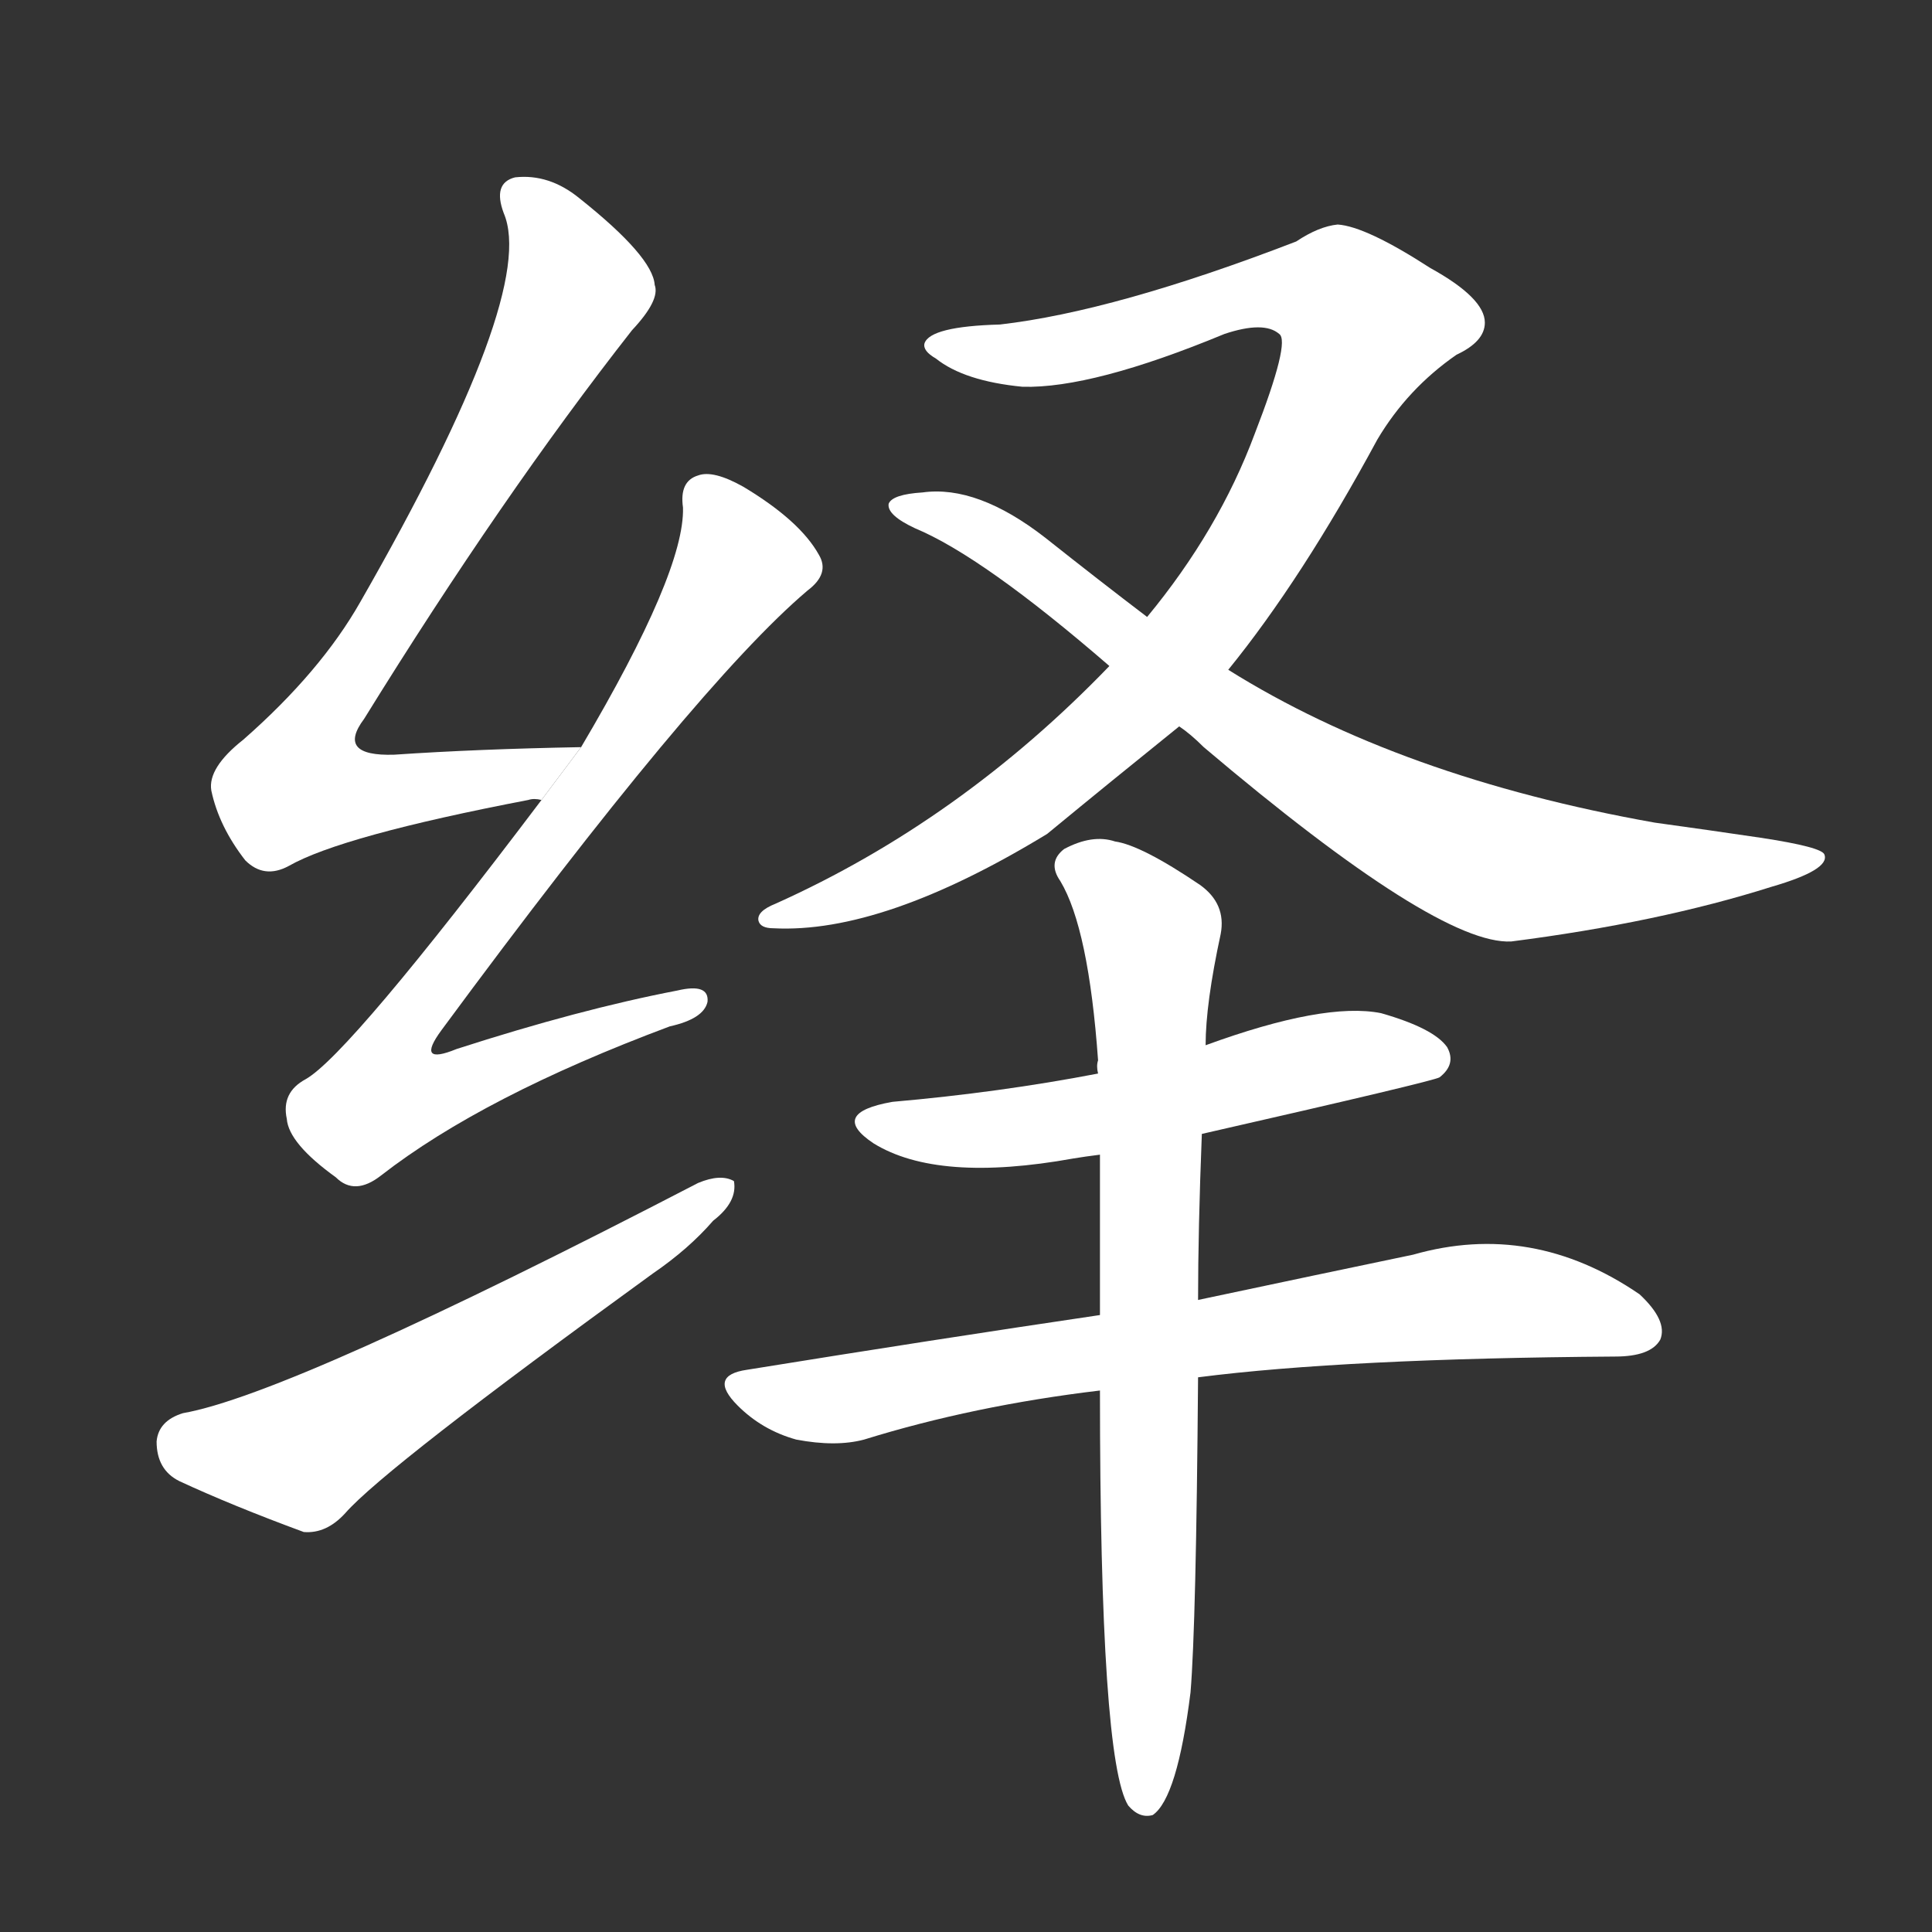 <!-- u7ece_yi4_simp_to_unravel_or_unreel_silk_to -->
<!-- 7ECE -->
<!--  -->
<!--  -->
<svg viewBox="0 0 1024 1024">
  <rect x="0" y="0" width="1024" height="1024" fill="#333333" stroke="none"/>
  <g transform="scale(1, -1) translate(0, -900)">
    <path fill="#FFFFFF" d="M 308 504 Q 253 503 209 500 Q 178 499 193 519 Q 266 637 335 725 Q 350 741 347 749 Q 346 764 307 795 Q 291 808 273 806 Q 261 803 267 787 Q 285 745 191 581 Q 170 544 129 508 Q 110 493 112 481 Q 116 462 130 444 Q 140 434 153 441 Q 181 457 280 476 Q 283 477 287 476 L 308 504 Z"></path>
    <path fill="#FFFFFF" d="M 287 476 Q 185 341 162 328 Q 149 321 152 307 Q 153 294 178 276 Q 188 266 202 277 Q 256 319 355 356 Q 373 360 375 369 Q 376 379 359 375 Q 307 365 242 344 Q 220 335 234 354 Q 369 537 428 587 Q 440 596 434 606 Q 424 624 394 642 Q 378 651 370 648 Q 360 645 362 631 Q 363 597 308 504 L 287 476 Z"></path>
    <path fill="#FFFFFF" d="M 97 151 Q 84 147 83 136 Q 83 121 95 115 Q 123 102 161 88 Q 173 87 183 98 Q 204 122 346 225 Q 365 238 378 253 Q 391 263 389 274 Q 382 278 370 273 Q 154 161 97 151 Z"></path>
    <path fill="#FFFFFF" d="M 651 545 Q 690 593 730 667 Q 746 694 772 712 Q 787 719 787 729 Q 787 742 758 758 Q 724 780 709 781 Q 699 780 687 772 Q 591 735 530 728 Q 493 727 490 718 Q 489 714 496 710 Q 511 698 542 695 Q 579 694 649 723 Q 670 730 678 723 Q 684 719 665 670 Q 646 619 608 573 L 588 547 Q 509 465 411 421 Q 401 417 402 412 Q 403 408 410 408 Q 468 405 555 458 Q 589 486 625 515 L 651 545 Z"></path>
    <path fill="#FFFFFF" d="M 625 515 Q 631 511 638 504 Q 762 399 801 401 Q 879 411 939 430 Q 970 439 967 447 Q 966 451 933 456 Q 906 460 877 464 Q 742 488 651 545 L 608 573 Q 583 592 554 615 Q 518 643 489 639 Q 473 638 471 633 Q 470 627 485 620 Q 521 605 588 547 L 625 515 Z"></path>
    <path fill="#FFFFFF" d="M 637 299 Q 760 327 763 329 Q 772 336 767 345 Q 760 355 732 363 Q 702 369 639 346 L 582 331 Q 530 321 473 316 Q 439 310 463 294 Q 497 273 569 286 Q 575 287 583 288 L 637 299 Z"></path>
    <path fill="#FFFFFF" d="M 635 170 Q 713 180 856 181 Q 875 181 880 190 Q 884 200 869 214 Q 812 253 749 235 Q 701 225 635 211 L 583 203 Q 495 190 396 174 Q 375 171 391 155 Q 404 142 422 137 Q 443 133 458 137 Q 516 155 583 163 L 635 170 Z"></path>
    <path fill="#FFFFFF" d="M 635 211 Q 635 248 637 299 L 639 346 Q 639 368 647 405 Q 650 421 636 431 Q 605 452 591 454 Q 579 458 564 450 Q 555 443 562 433 Q 577 408 582 338 Q 581 335 582 331 L 583 288 Q 583 249 583 203 L 583 163 Q 583 -33 598 -57 Q 604 -64 611 -62 Q 624 -53 631 3 Q 634 39 635 170 L 635 211 Z"></path>
  </g>
</svg>
